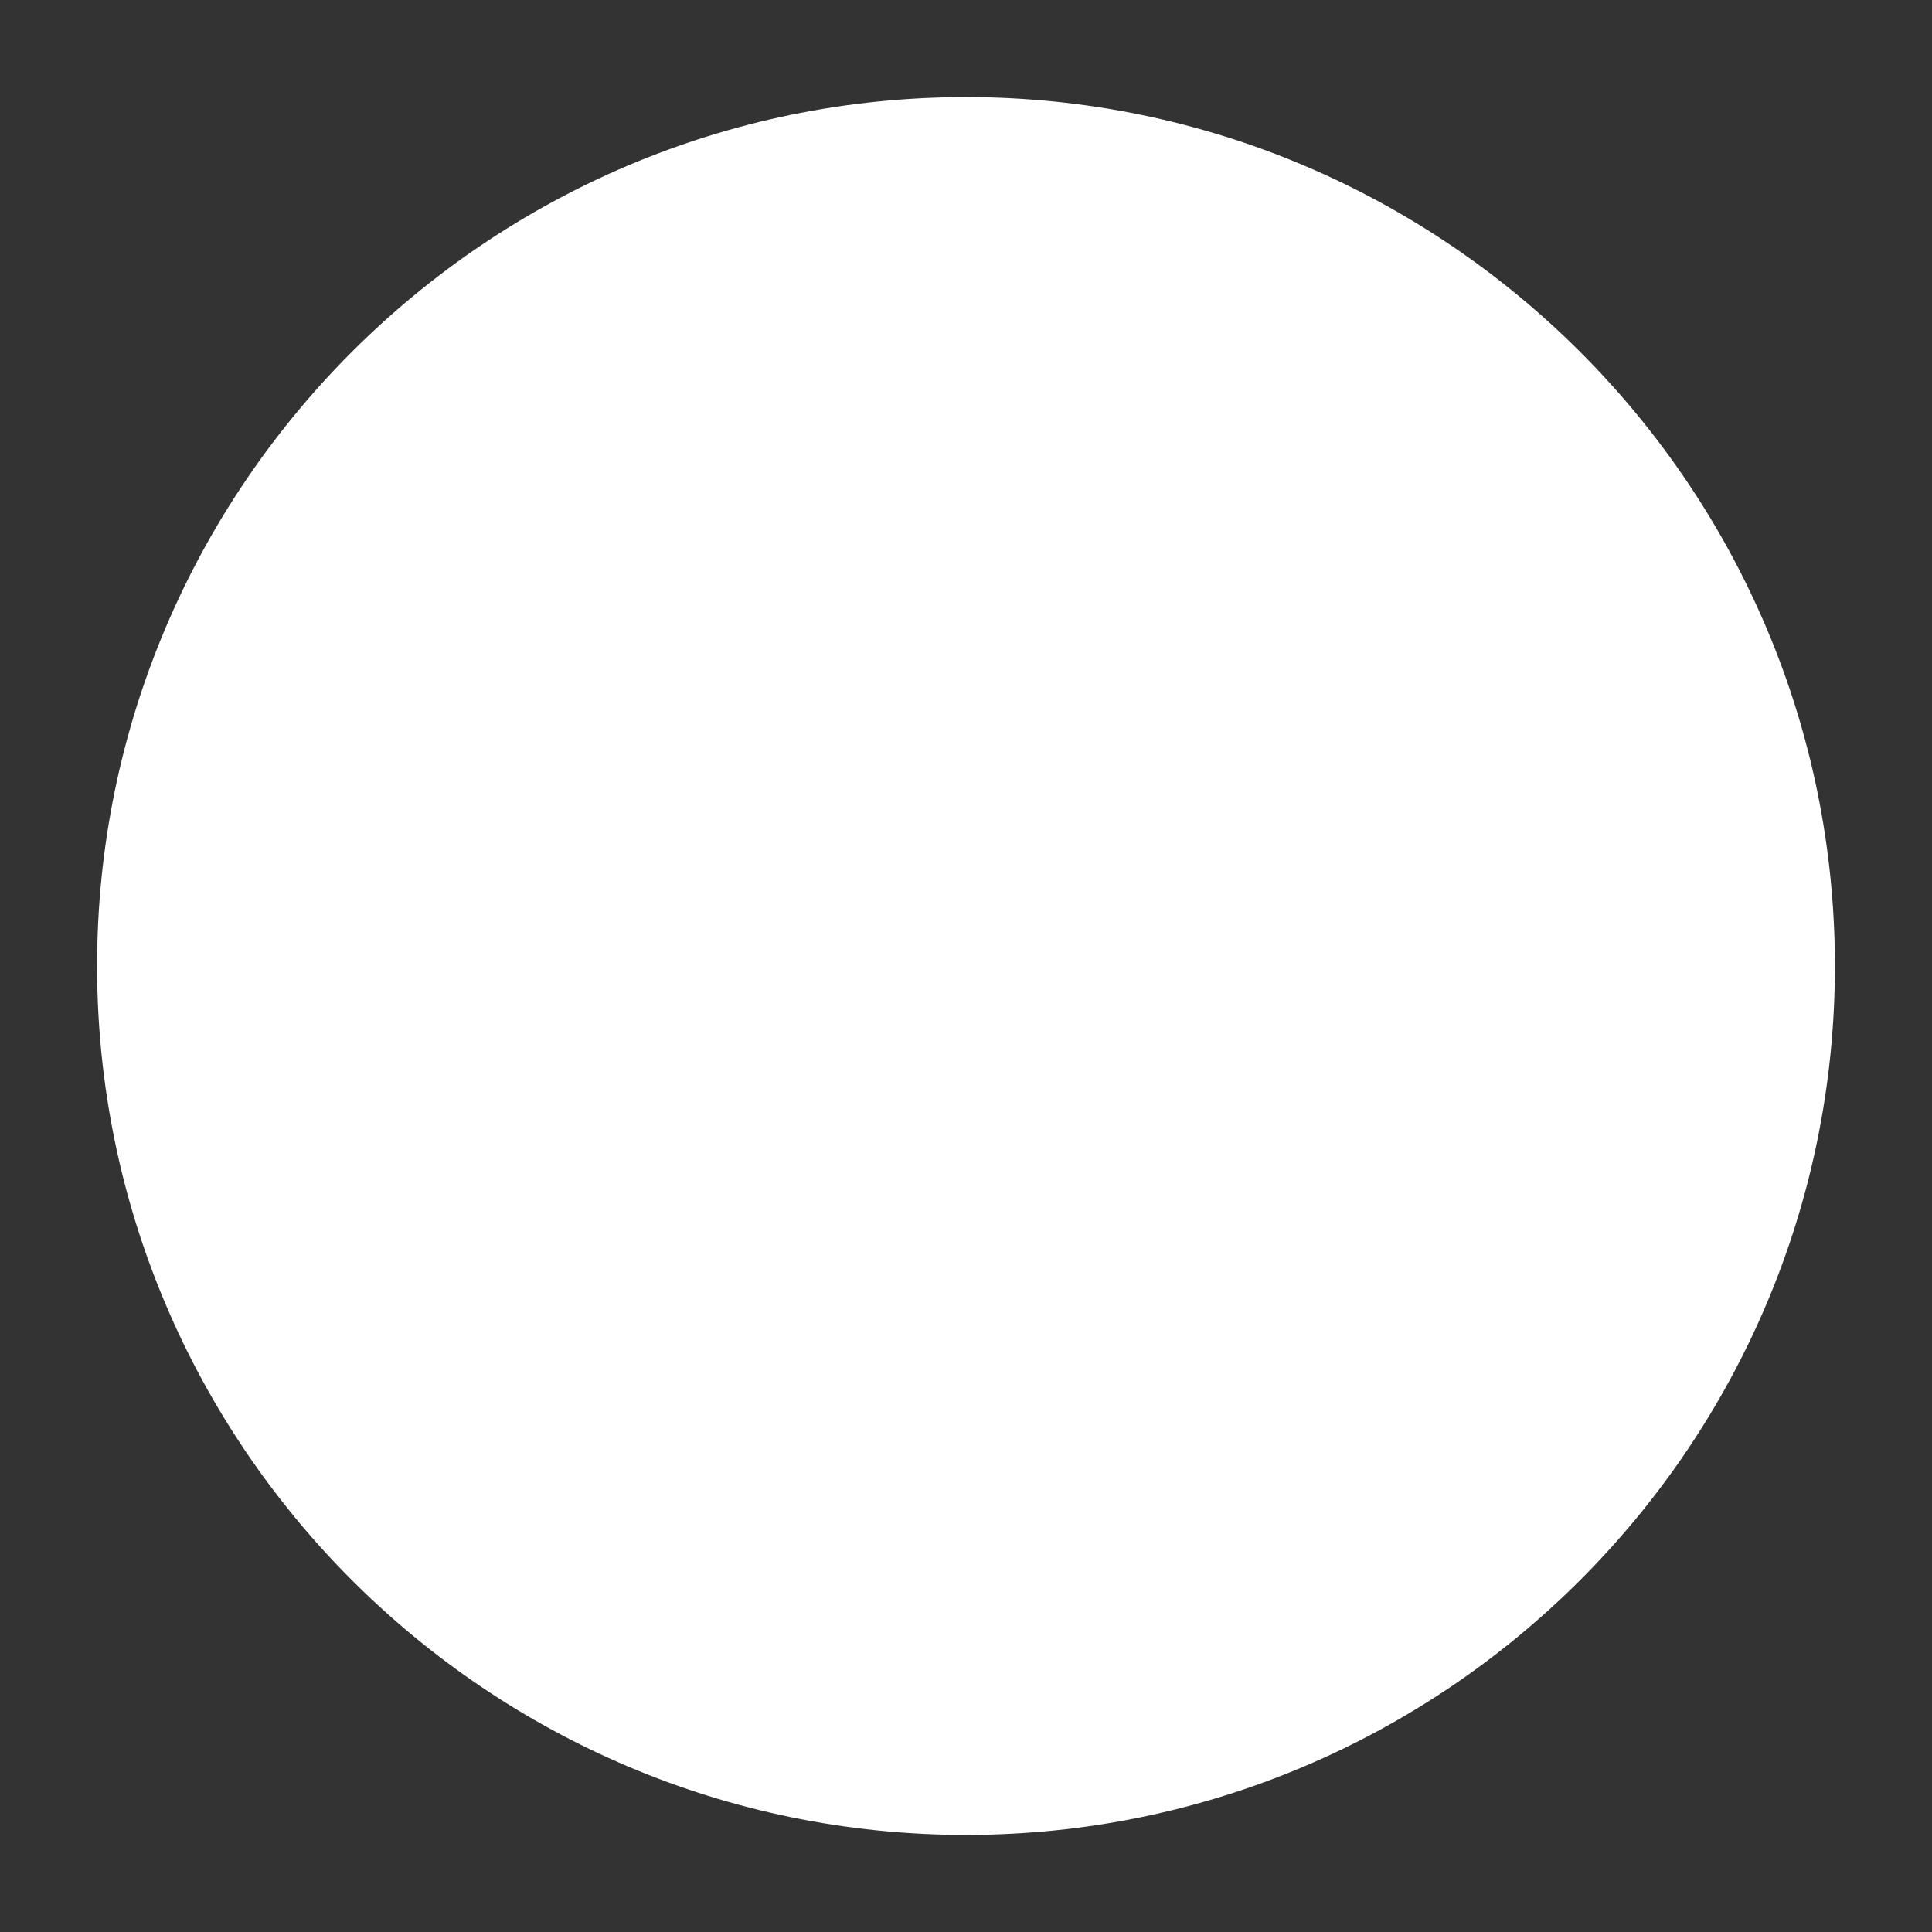 <svg version="1.2" baseProfile="tiny" viewBox="0 0 16.0 16.0" xmlns:xlink="http://www.w3.org/1999/xlink" xmlns="http://www.w3.org/2000/svg">
<rect x="0" y="0" width="16.0" height="16.0" fill="#333333" stroke="none"/>
<path style="fill:#ffffff;" d="M8 15.196C4.032 15.196 0.804 11.968 0.804 8C0.804 4.032 4.032 0.804 8 0.804C11.968 0.804 15.196 4.032 15.196 8C15.196 11.968 11.968 15.196 8 15.196ZM8.154 3.885C8.154 3.669 8.329 3.494 8.544 3.494C8.76 3.494 8.935 3.67 8.934 3.885V8.272C8.934 8.409 8.862 8.538 8.744 8.608L5.656 10.451C5.596 10.487 5.527 10.506 5.456 10.506C5.319 10.506 5.19 10.433 5.12 10.315C5.067 10.225 5.051 10.12 5.077 10.019C5.103 9.917 5.166 9.832 5.256 9.779L8.154 8.05V3.885Z"/>
</svg>